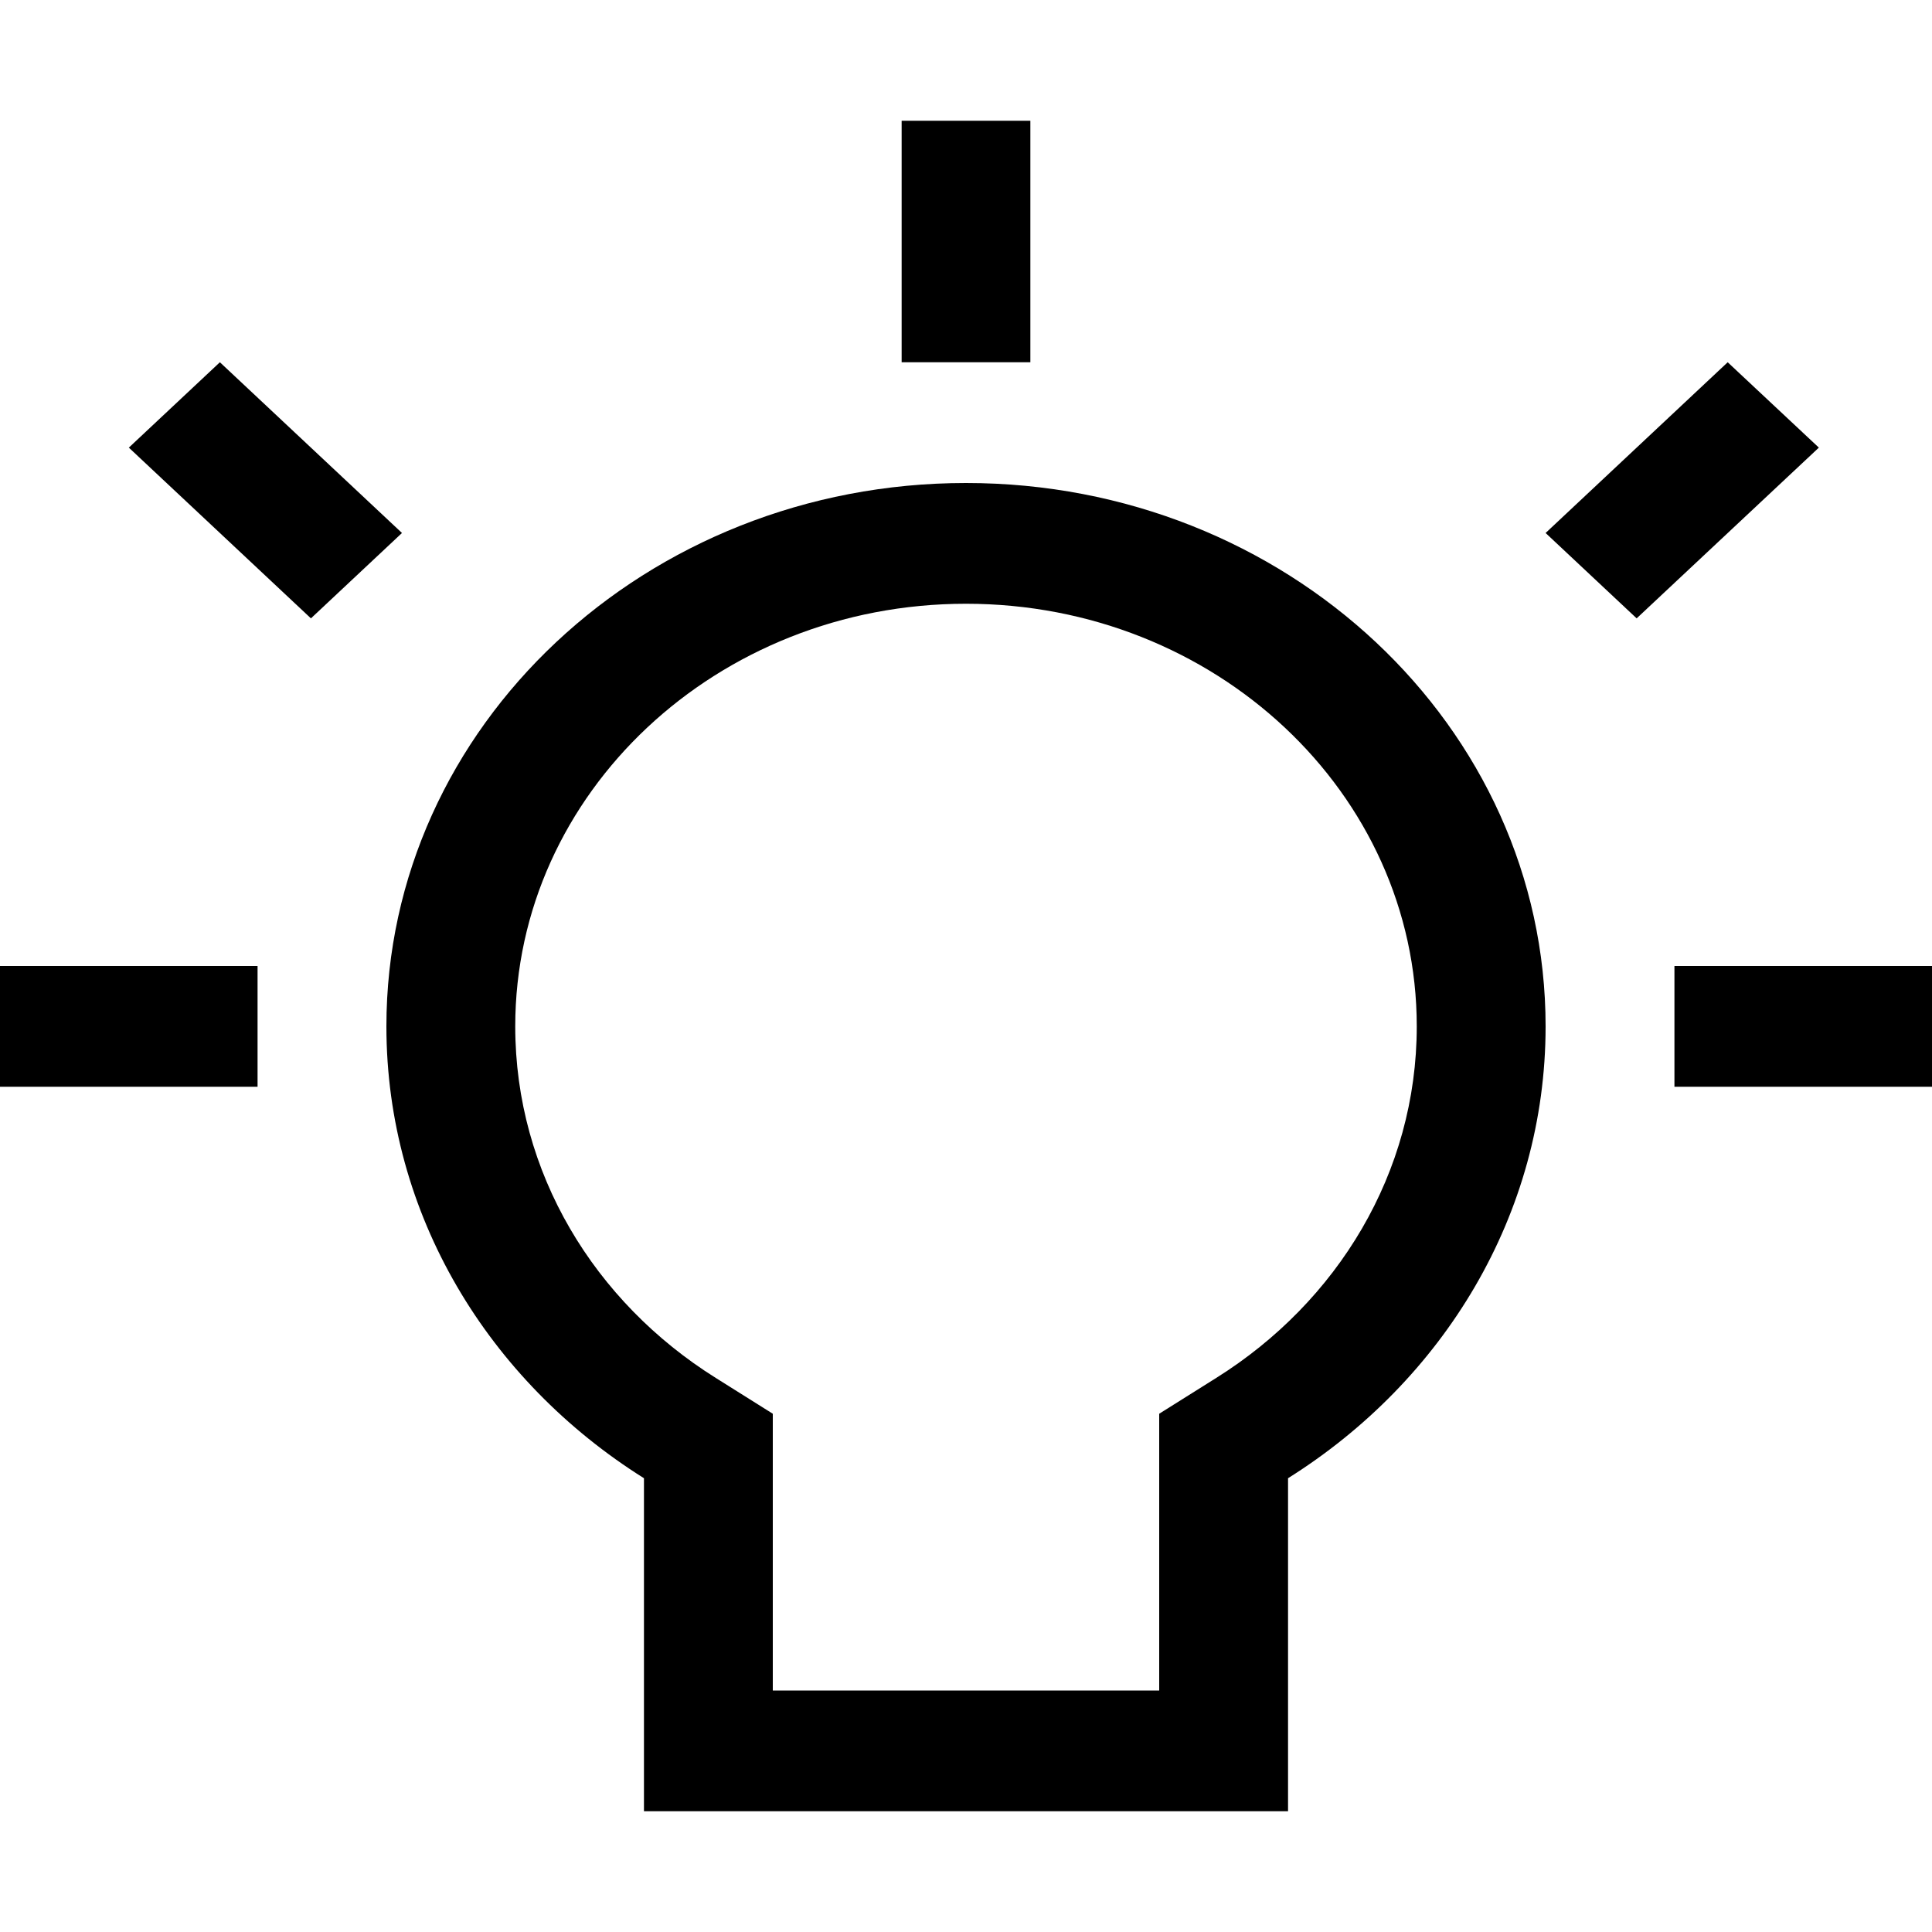 <svg width="16" height="16" viewBox="0 0 16 16" fill="none" xmlns="http://www.w3.org/2000/svg">
<path d="M7.467 1H8.533V3H7.467V1Z" fill="black"/>
<path d="M14.308 3L15.063 3.707L13.554 5.121L12.8 4.414L14.308 3Z" fill="black"/>
<path d="M13.867 8H16V9H13.867V8Z" fill="black"/>
<path d="M1.821 3L1.067 3.707L2.575 5.121L3.329 4.414L1.821 3Z" fill="black"/>
<path d="M0 8V9H2.133V8H0Z" fill="black"/>
<path fill-rule="evenodd" clip-rule="evenodd" d="M12.8 8.5C12.8 10.06 11.953 11.435 10.667 12.242V15H5.333V12.242C4.047 11.435 3.2 10.06 3.2 8.5C3.2 6.015 5.349 4 8 4C10.651 4 12.8 6.015 12.8 8.5ZM10.073 11.411L9.6 11.708V14H6.4V11.708L5.927 11.411C4.923 10.782 4.267 9.713 4.267 8.5C4.267 6.567 5.938 5 8 5C10.062 5 11.733 6.567 11.733 8.5C11.733 9.713 11.076 10.782 10.073 11.411Z" fill="black"/>
</svg>
